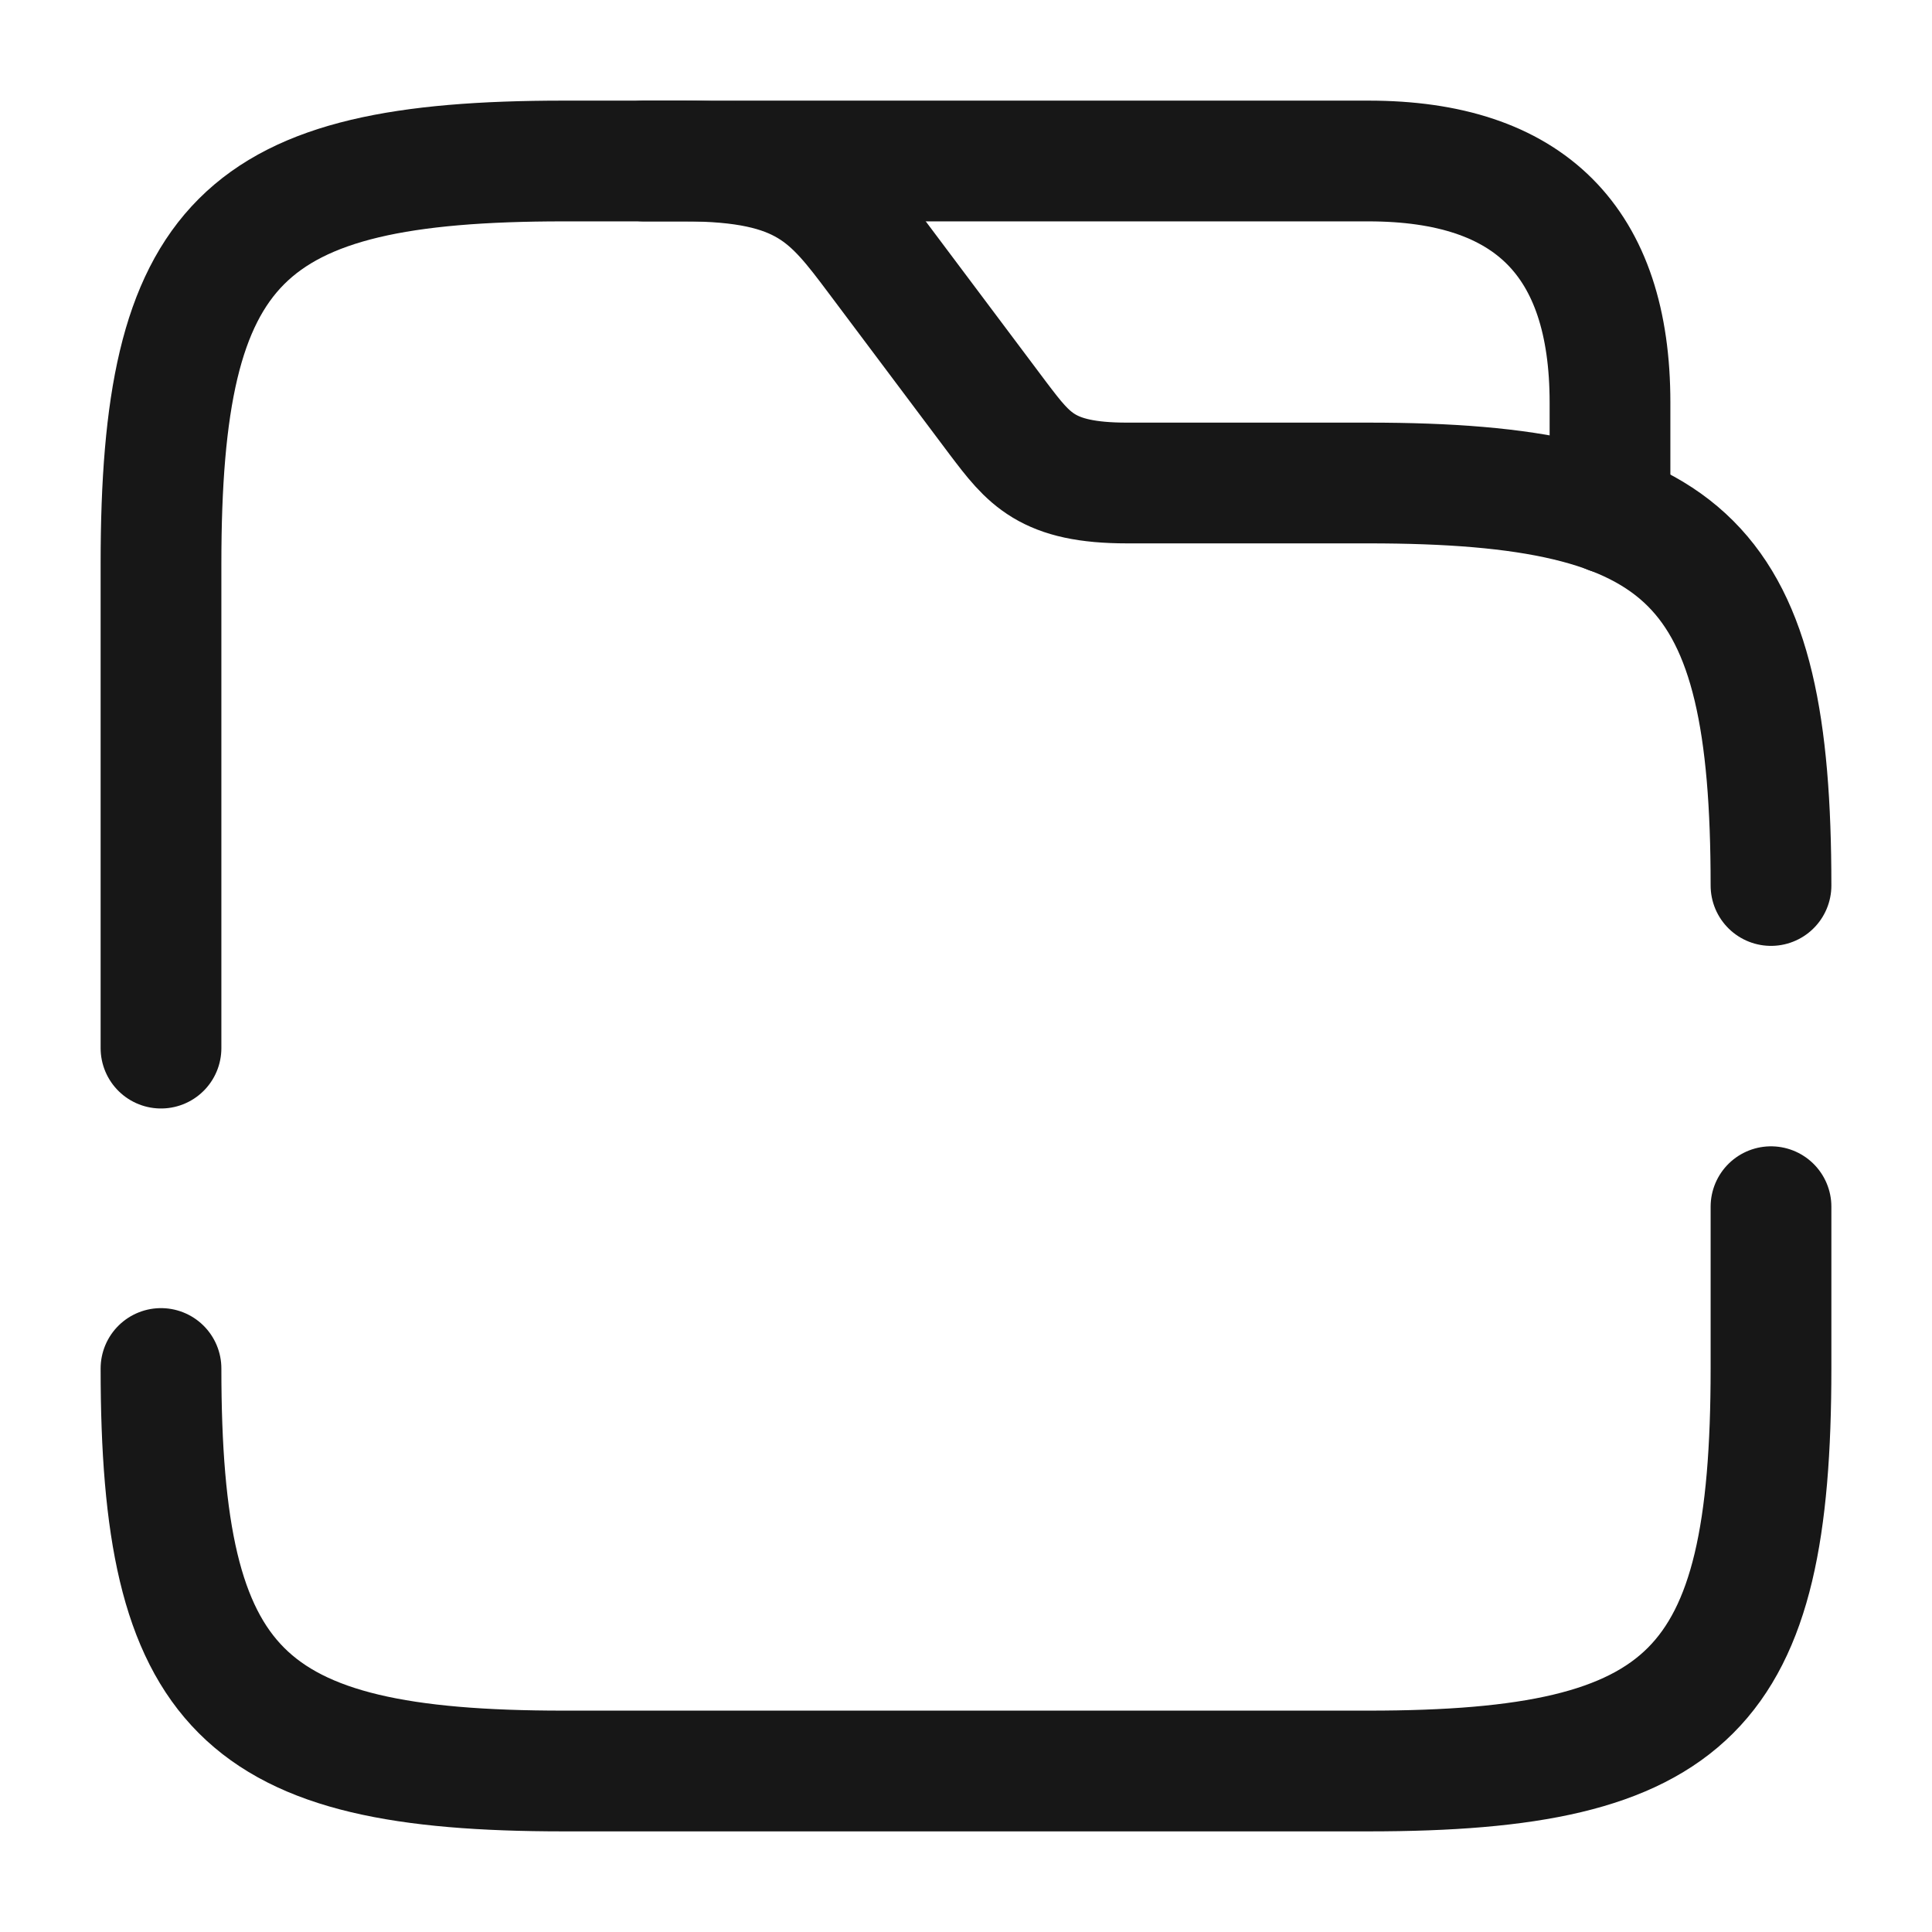 <svg width="24" height="24" viewBox="0 0 24 24" fill="none" xmlns="http://www.w3.org/2000/svg">
<path d="M8 2H17C19 2 20 3 20 5V6.38" stroke="#171717" stroke-width="1.5" stroke-miterlimit="10" stroke-linecap="round" stroke-linejoin="round"/>
<path d="M2 13.02V7C2 3 3 2 7 2H8.5C10 2 10.33 2.44 10.9 3.2L12.4 5.2C12.78 5.7 13 6 14 6H17C21 6 22 7 22 11" stroke="#171717" stroke-width="1.5" stroke-miterlimit="10" stroke-linecap="round" stroke-linejoin="round"/>
<path d="M22 14.99V17C22 21 21 22 17 22H7C3 22 2 21 2 17" stroke="#171717" stroke-width="1.5" stroke-miterlimit="10" stroke-linecap="round" stroke-linejoin="round"/>
</svg>

